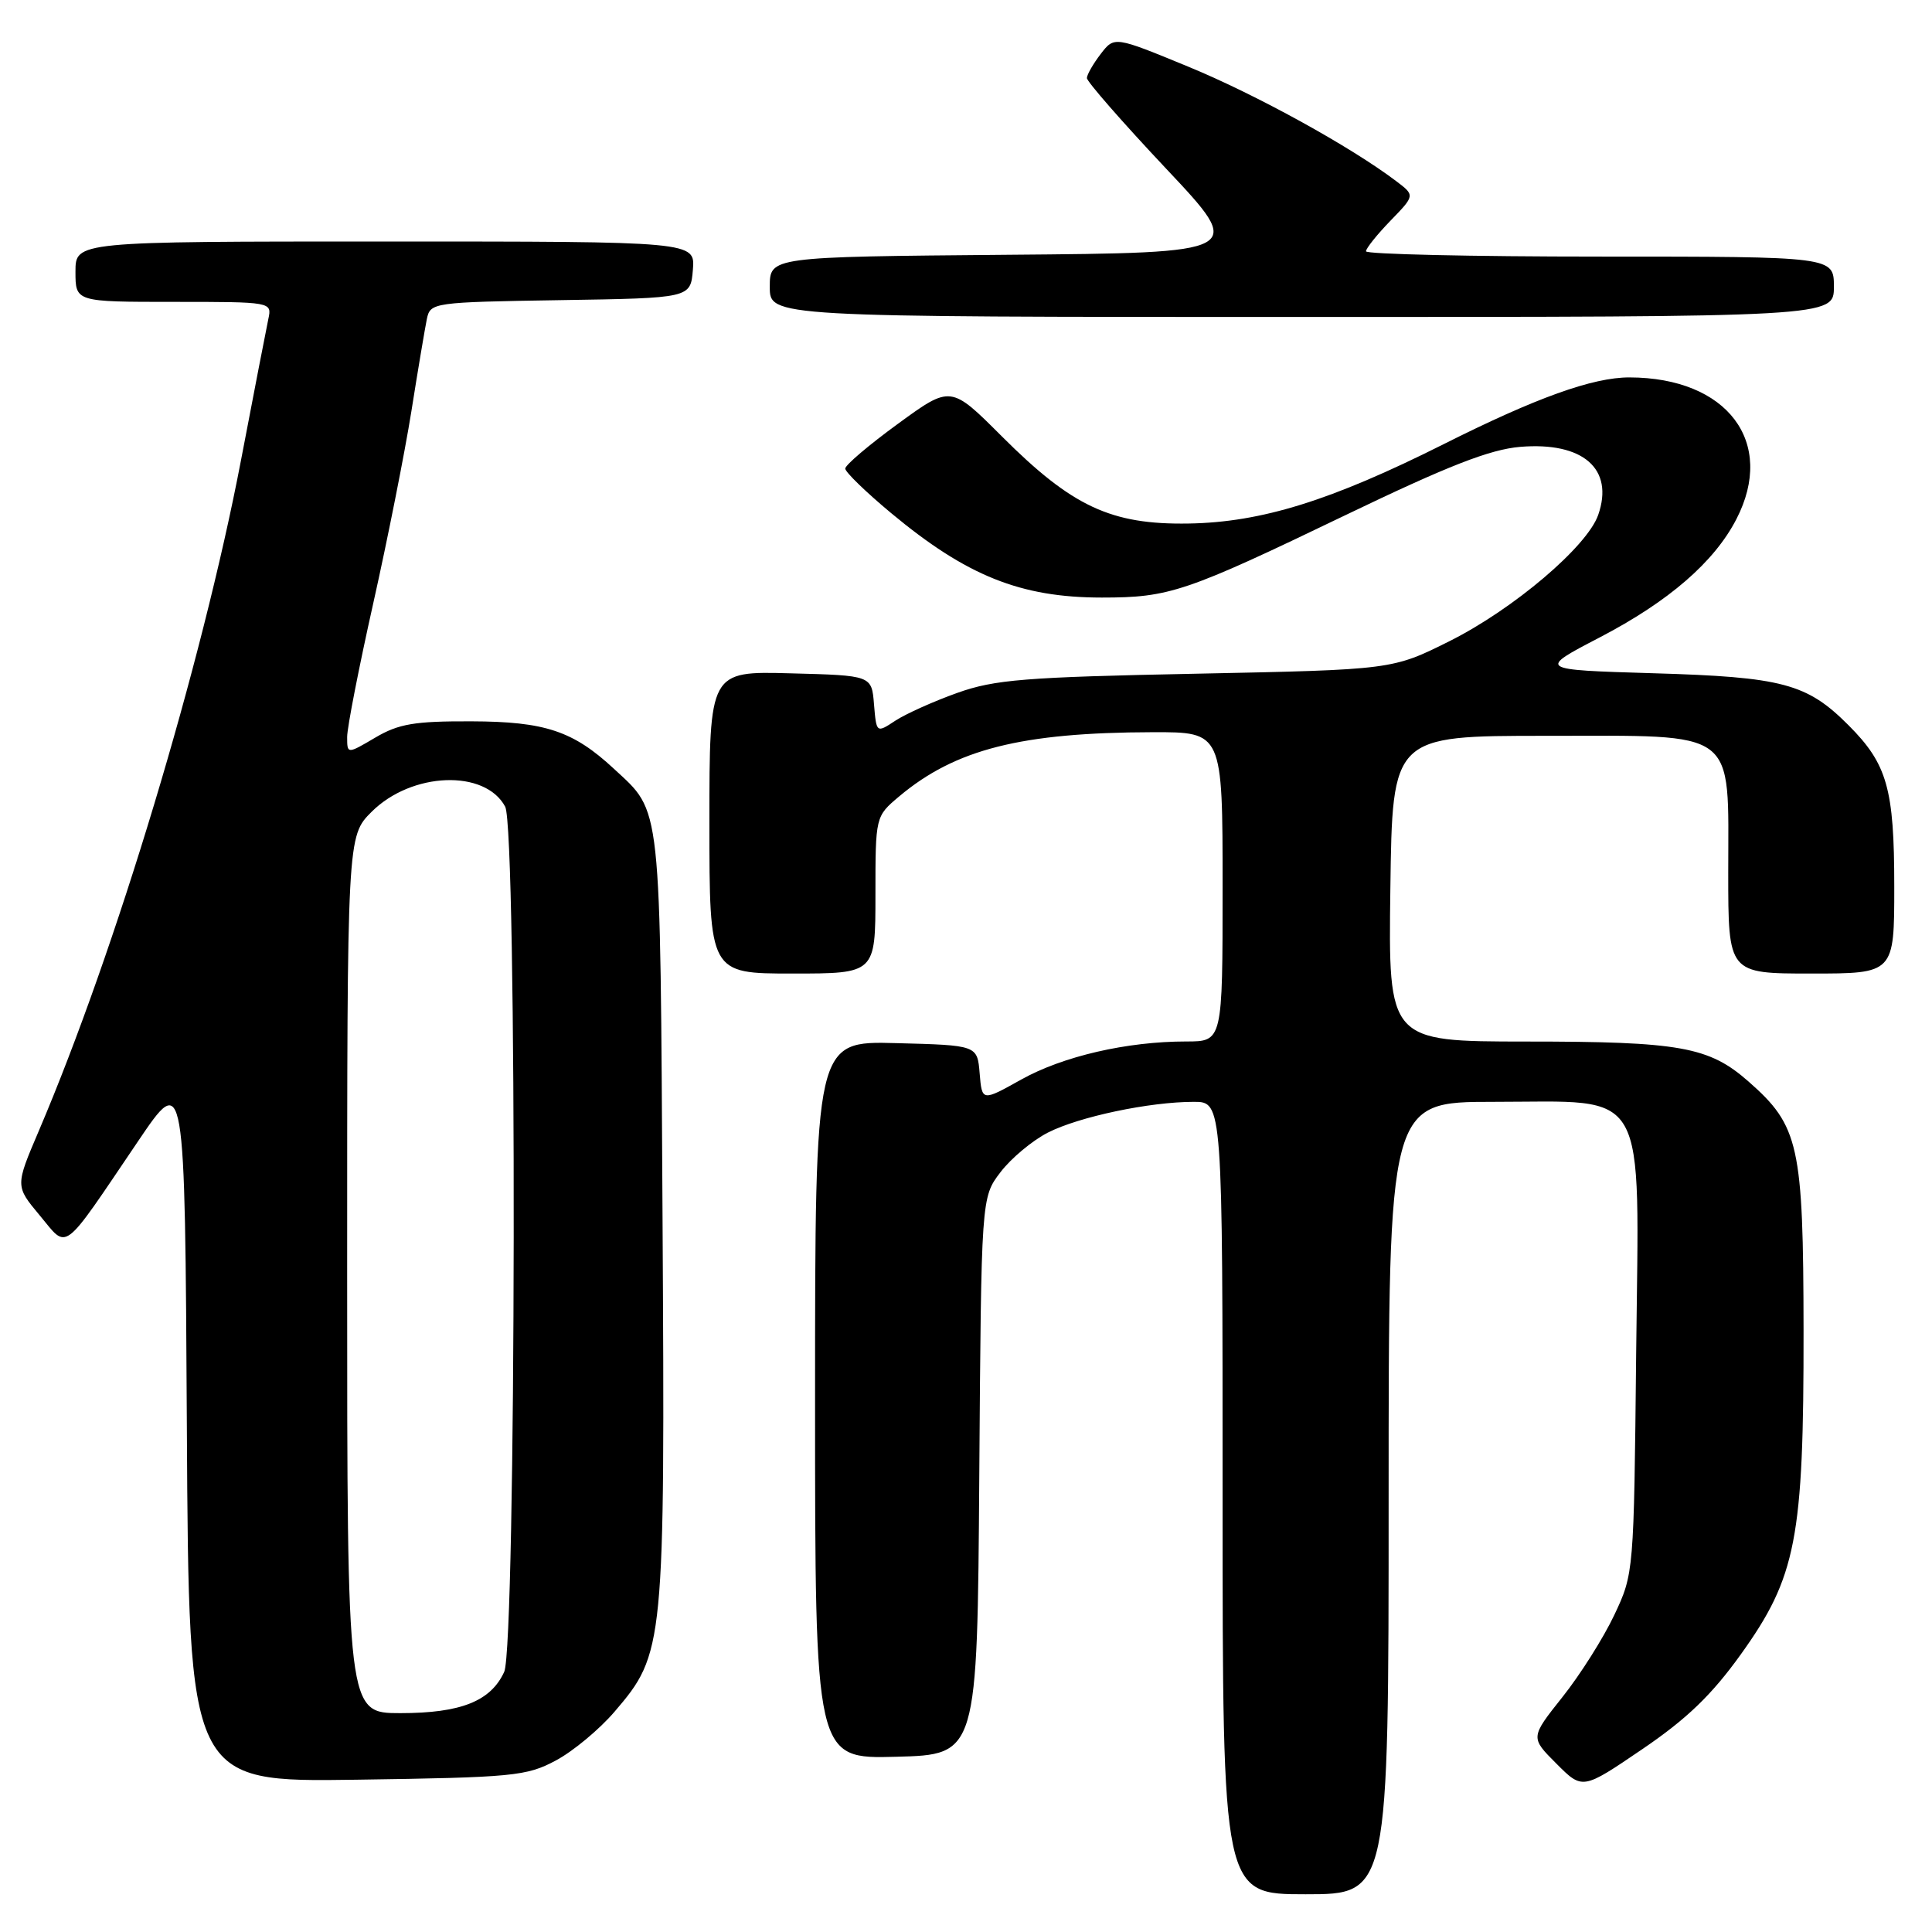 <?xml version="1.0" encoding="UTF-8" standalone="no"?>
<!DOCTYPE svg PUBLIC "-//W3C//DTD SVG 1.1//EN" "http://www.w3.org/Graphics/SVG/1.1/DTD/svg11.dtd" >
<svg xmlns="http://www.w3.org/2000/svg" xmlns:xlink="http://www.w3.org/1999/xlink" version="1.1" viewBox="0 0 256 256">
 <g >
 <path fill="currentColor"
d=" M 184.00 198.50 C 184.00 146.00 184.00 146.00 197.87 146.00 C 218.66 146.00 217.18 143.40 216.80 179.37 C 216.50 208.37 216.49 208.52 213.90 214.00 C 212.47 217.03 209.38 221.92 207.03 224.87 C 202.77 230.23 202.77 230.23 206.23 233.69 C 209.69 237.16 209.69 237.16 217.59 231.79 C 223.51 227.77 226.80 224.60 230.67 219.21 C 238.02 208.96 239.01 203.89 238.98 176.30 C 238.95 151.73 238.39 149.19 231.68 143.30 C 226.45 138.70 222.63 138.01 202.23 138.01 C 183.96 138.00 183.96 138.00 184.23 117.75 C 184.50 97.50 184.50 97.50 204.84 97.50 C 230.52 97.50 229.00 96.36 229.00 115.61 C 229.00 129.00 229.00 129.00 240.00 129.00 C 251.00 129.00 251.00 129.00 251.00 117.47 C 251.00 104.49 250.07 101.23 244.92 96.08 C 239.42 90.57 236.19 89.71 219.11 89.21 C 203.73 88.75 203.73 88.75 212.01 84.44 C 221.12 79.69 227.15 74.47 230.08 68.79 C 235.35 58.59 228.88 50.03 215.91 50.01 C 211.06 50.00 203.54 52.70 191.26 58.87 C 176.37 66.34 167.15 69.21 157.50 69.37 C 147.22 69.54 142.06 67.13 132.75 57.82 C 125.98 51.05 125.98 51.05 118.99 56.15 C 115.15 58.95 112.00 61.62 112.00 62.09 C 112.00 62.55 114.73 65.20 118.07 67.98 C 128.08 76.31 135.23 79.18 146.00 79.18 C 154.97 79.18 157.07 78.47 178.34 68.23 C 191.91 61.70 197.43 59.55 201.44 59.21 C 209.77 58.52 213.90 62.13 211.77 68.23 C 210.31 72.42 200.56 80.70 192.10 84.94 C 184.50 88.74 184.50 88.74 158.50 89.27 C 135.80 89.72 131.78 90.05 126.85 91.81 C 123.74 92.92 120.06 94.57 118.66 95.48 C 116.13 97.15 116.13 97.15 115.81 93.32 C 115.50 89.50 115.50 89.50 104.75 89.22 C 94.00 88.93 94.00 88.93 94.00 108.97 C 94.00 129.00 94.00 129.00 105.00 129.00 C 116.00 129.00 116.00 129.00 116.00 118.59 C 116.00 108.18 116.00 108.18 119.13 105.54 C 126.59 99.27 135.31 97.06 152.75 97.02 C 162.00 97.00 162.00 97.00 162.00 117.50 C 162.00 138.00 162.00 138.00 157.18 138.00 C 149.32 138.00 140.84 139.96 135.31 143.05 C 130.12 145.95 130.12 145.95 129.81 142.23 C 129.50 138.50 129.50 138.50 118.75 138.22 C 108.00 137.93 108.00 137.93 108.00 185.50 C 108.00 233.07 108.00 233.07 118.75 232.78 C 129.50 232.50 129.50 232.50 129.76 195.58 C 130.02 158.66 130.02 158.66 132.57 155.32 C 133.97 153.48 136.79 151.13 138.84 150.08 C 142.97 147.97 152.32 146.00 158.18 146.00 C 162.00 146.00 162.00 146.00 162.00 198.50 C 162.00 251.00 162.00 251.00 173.00 251.00 C 184.00 251.00 184.00 251.00 184.00 198.50 Z  M 73.64 233.28 C 75.92 232.07 79.43 229.15 81.43 226.81 C 88.04 219.09 88.12 218.25 87.79 161.35 C 87.47 105.58 87.71 107.78 81.34 101.86 C 75.94 96.85 72.21 95.61 62.47 95.58 C 54.93 95.55 52.82 95.91 49.72 97.74 C 46.00 99.93 46.00 99.93 46.00 97.65 C 46.00 96.39 47.56 88.42 49.46 79.93 C 51.36 71.45 53.63 60.00 54.51 54.50 C 55.38 49.00 56.31 43.50 56.56 42.27 C 57.02 40.09 57.35 40.04 74.26 39.77 C 91.50 39.50 91.50 39.50 91.81 35.75 C 92.12 32.00 92.12 32.00 51.06 32.00 C 10.00 32.00 10.00 32.00 10.00 36.00 C 10.00 40.00 10.00 40.00 23.02 40.00 C 36.00 40.00 36.04 40.01 35.56 42.25 C 35.30 43.49 33.66 51.92 31.93 61.00 C 26.74 88.12 15.33 125.96 5.15 149.83 C 2.02 157.16 2.02 157.16 5.26 161.04 C 9.06 165.60 8.04 166.37 18.26 151.27 C 24.50 142.03 24.50 142.03 24.76 189.08 C 25.02 236.14 25.02 236.14 47.26 235.82 C 67.97 235.52 69.78 235.35 73.64 233.28 Z  M 243.00 38.00 C 243.00 34.00 243.00 34.00 212.00 34.00 C 194.95 34.00 181.00 33.68 181.00 33.30 C 181.00 32.91 182.46 31.09 184.25 29.24 C 187.50 25.89 187.50 25.89 185.00 24.00 C 178.95 19.42 166.42 12.52 157.42 8.82 C 147.66 4.80 147.66 4.80 145.85 7.15 C 144.86 8.44 144.03 9.88 144.02 10.34 C 144.01 10.80 148.73 16.20 154.51 22.34 C 165.02 33.50 165.02 33.50 133.51 33.76 C 102.00 34.03 102.00 34.03 102.00 38.01 C 102.00 42.00 102.00 42.00 172.50 42.00 C 243.00 42.00 243.00 42.00 243.00 38.00 Z  M 46.00 168.90 C 46.00 110.80 46.00 110.80 49.25 107.56 C 54.55 102.28 64.28 101.91 66.94 106.89 C 68.53 109.85 68.40 218.03 66.81 221.53 C 65.03 225.42 61.06 227.00 53.05 227.00 C 46.00 227.00 46.00 227.00 46.00 168.90 Z "/>
</g>
</svg>